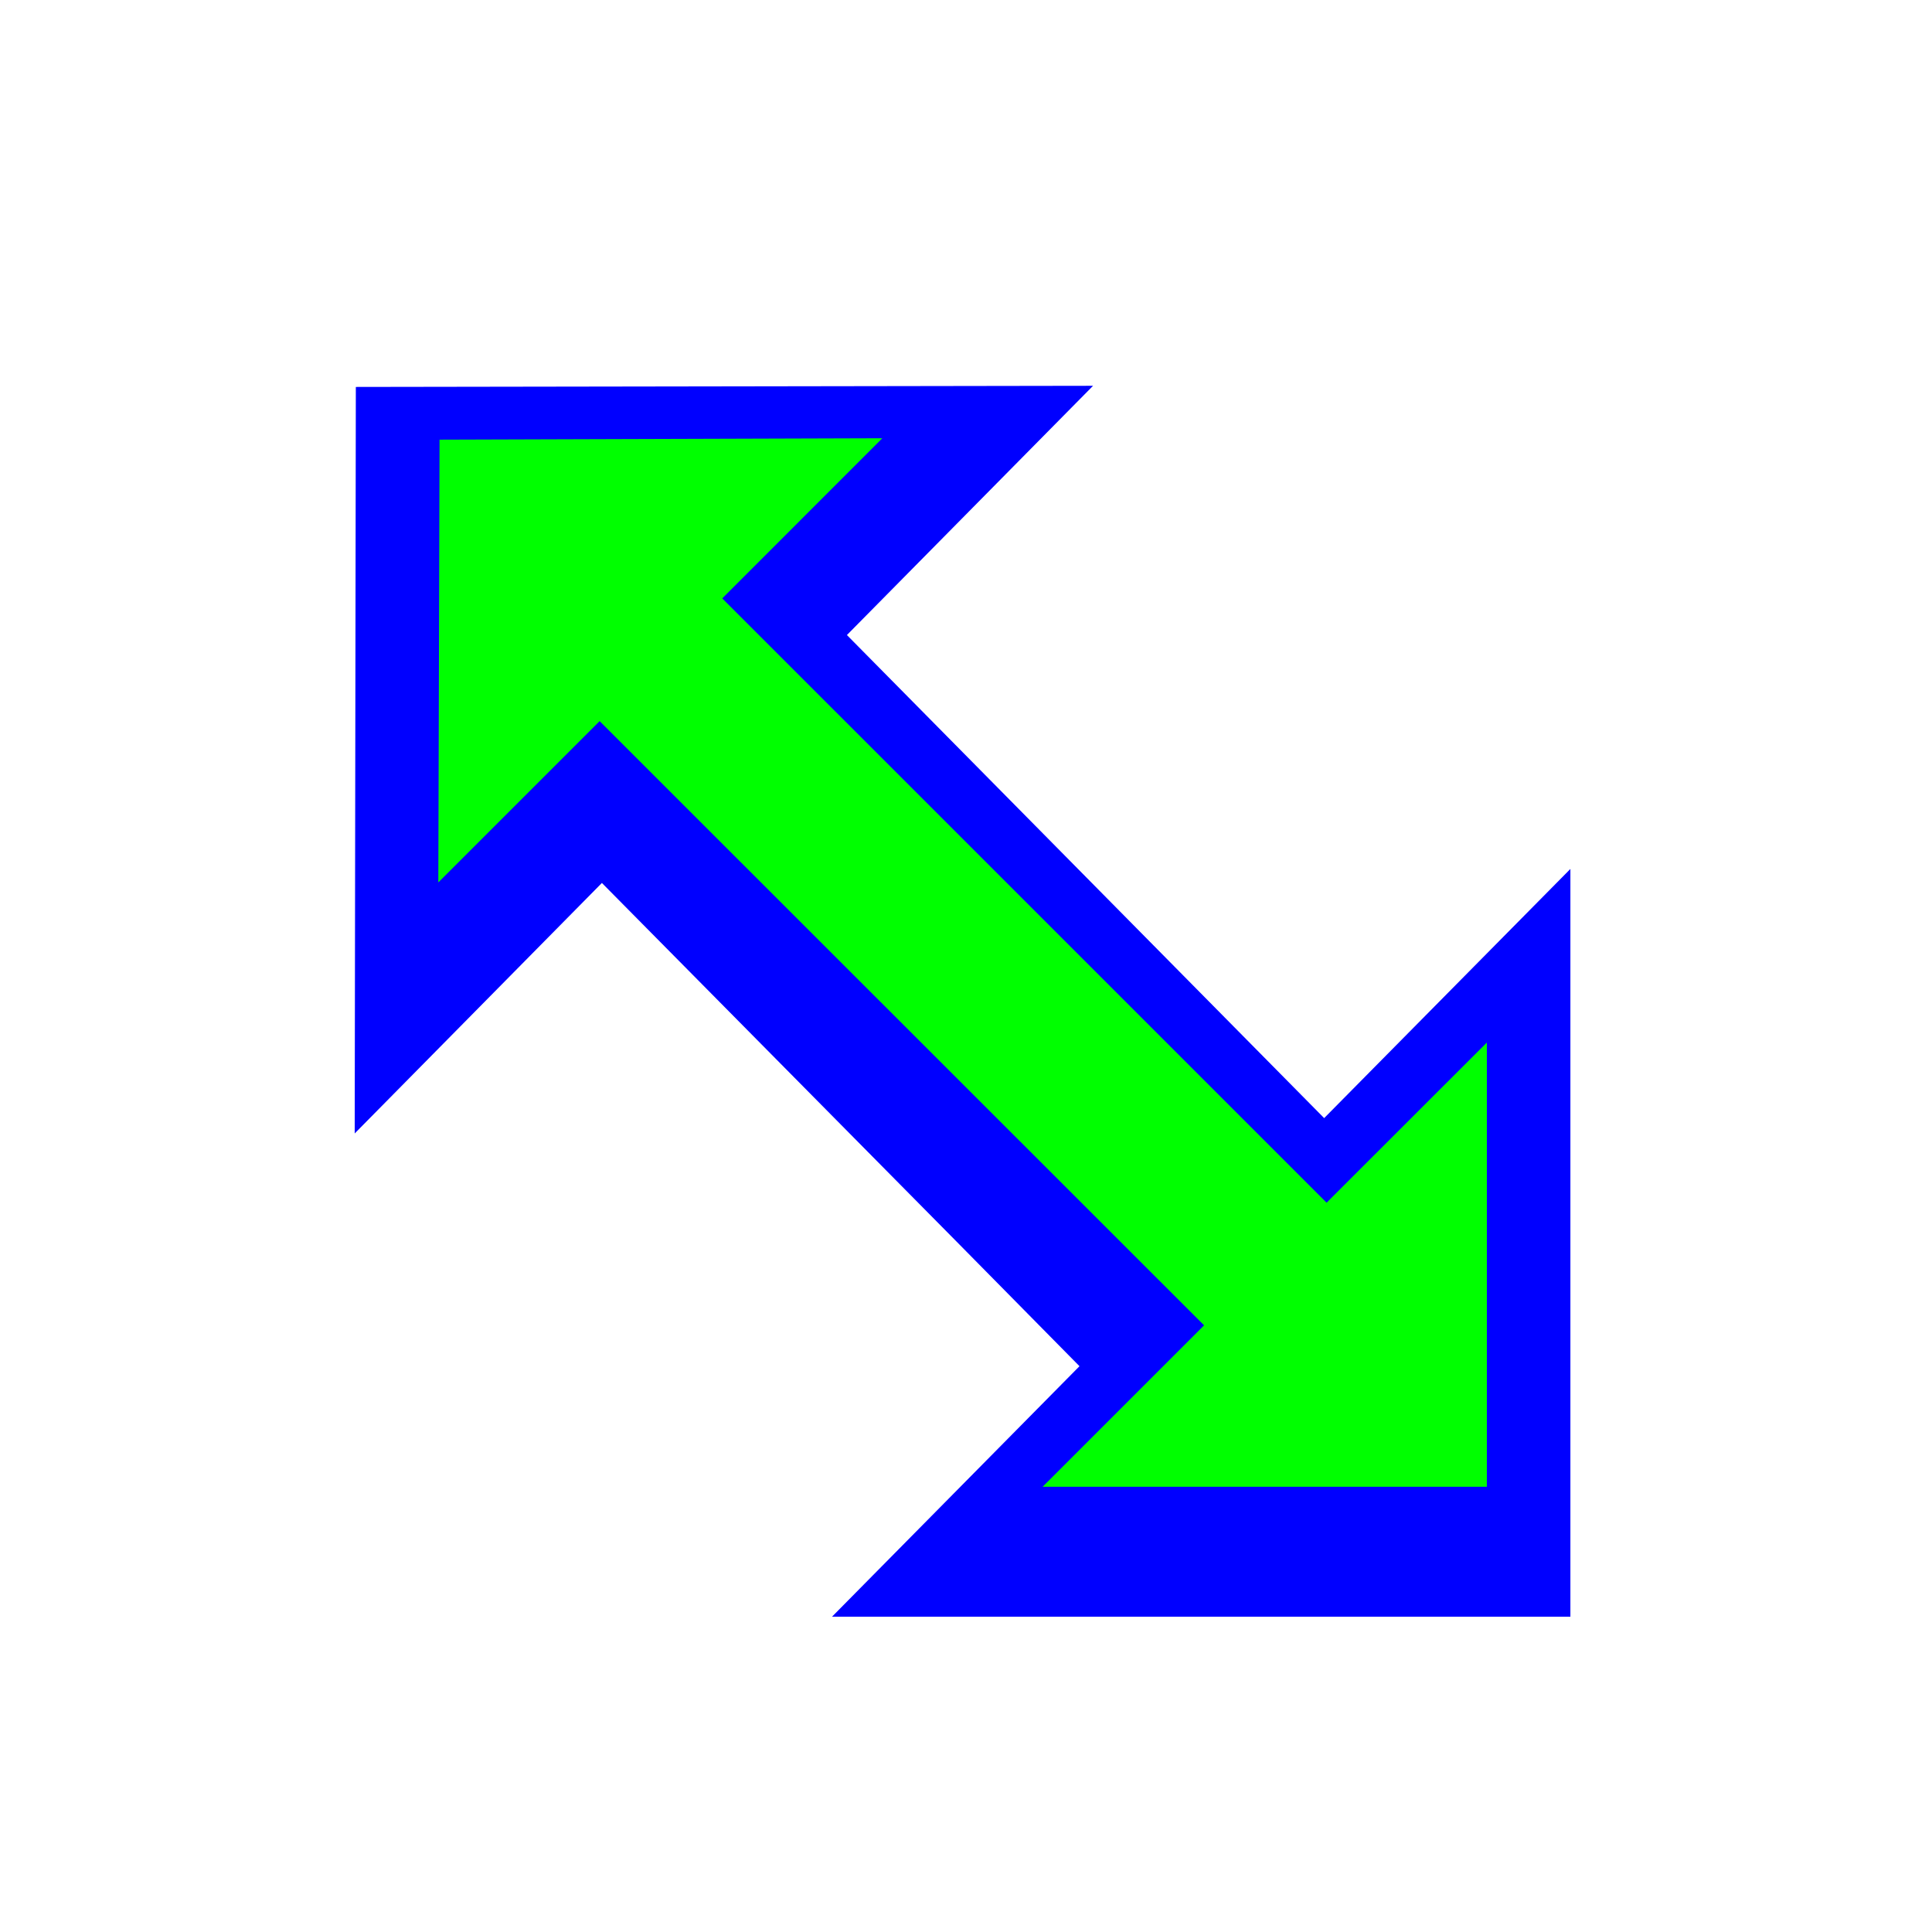 <svg width="256" height="256" viewBox="0 0 256 256" fill="none" xmlns="http://www.w3.org/2000/svg">
<g filter="url(#filter0_d_2926_35)">
<path fill-rule="evenodd" clip-rule="evenodd" d="M112.22 79.026L144.836 46L47.15 46.152L47 145.067L79.754 111.877L126.736 159.384L143.038 175.909L110.249 209.099L208.085 209.099V110.02L175.458 143.035L112.22 79.026Z" fill="#0000FF"/>
</g>
<path fill-rule="evenodd" clip-rule="evenodd" d="M95.701 79.291L116.913 58.071L58.242 58.257L58.08 116.924L79.455 95.553L159.546 175.614L138.148 197.007L197.016 197.007V138.143L175.781 159.363L95.701 79.291Z" fill="#00FF00"/>
<defs>
<filter id="filter0_d_2926_35" x="34.2" y="38.32" width="186.685" height="188.699" filterUnits="userSpaceOnUse" color-interpolation-filters="sRGB">
<feFlood flood-opacity="0" result="BackgroundImageFix"/>
<feColorMatrix in="SourceAlpha" type="matrix" values="0 0 0 0 0 0 0 0 0 0 0 0 0 0 0 0 0 0 127 0" result="hardAlpha"/>
<feOffset dy="5.12"/>
<feGaussianBlur stdDeviation="6.4"/>
<feColorMatrix type="matrix" values="0 0 0 0 0 0 0 0 0 0 0 0 0 0 0 0 0 0 0.25 0"/>
<feBlend mode="normal" in2="BackgroundImageFix" result="effect1_dropShadow_2926_35"/>
<feBlend mode="normal" in="SourceGraphic" in2="effect1_dropShadow_2926_35" result="shape"/>
</filter>
</defs>
</svg>
